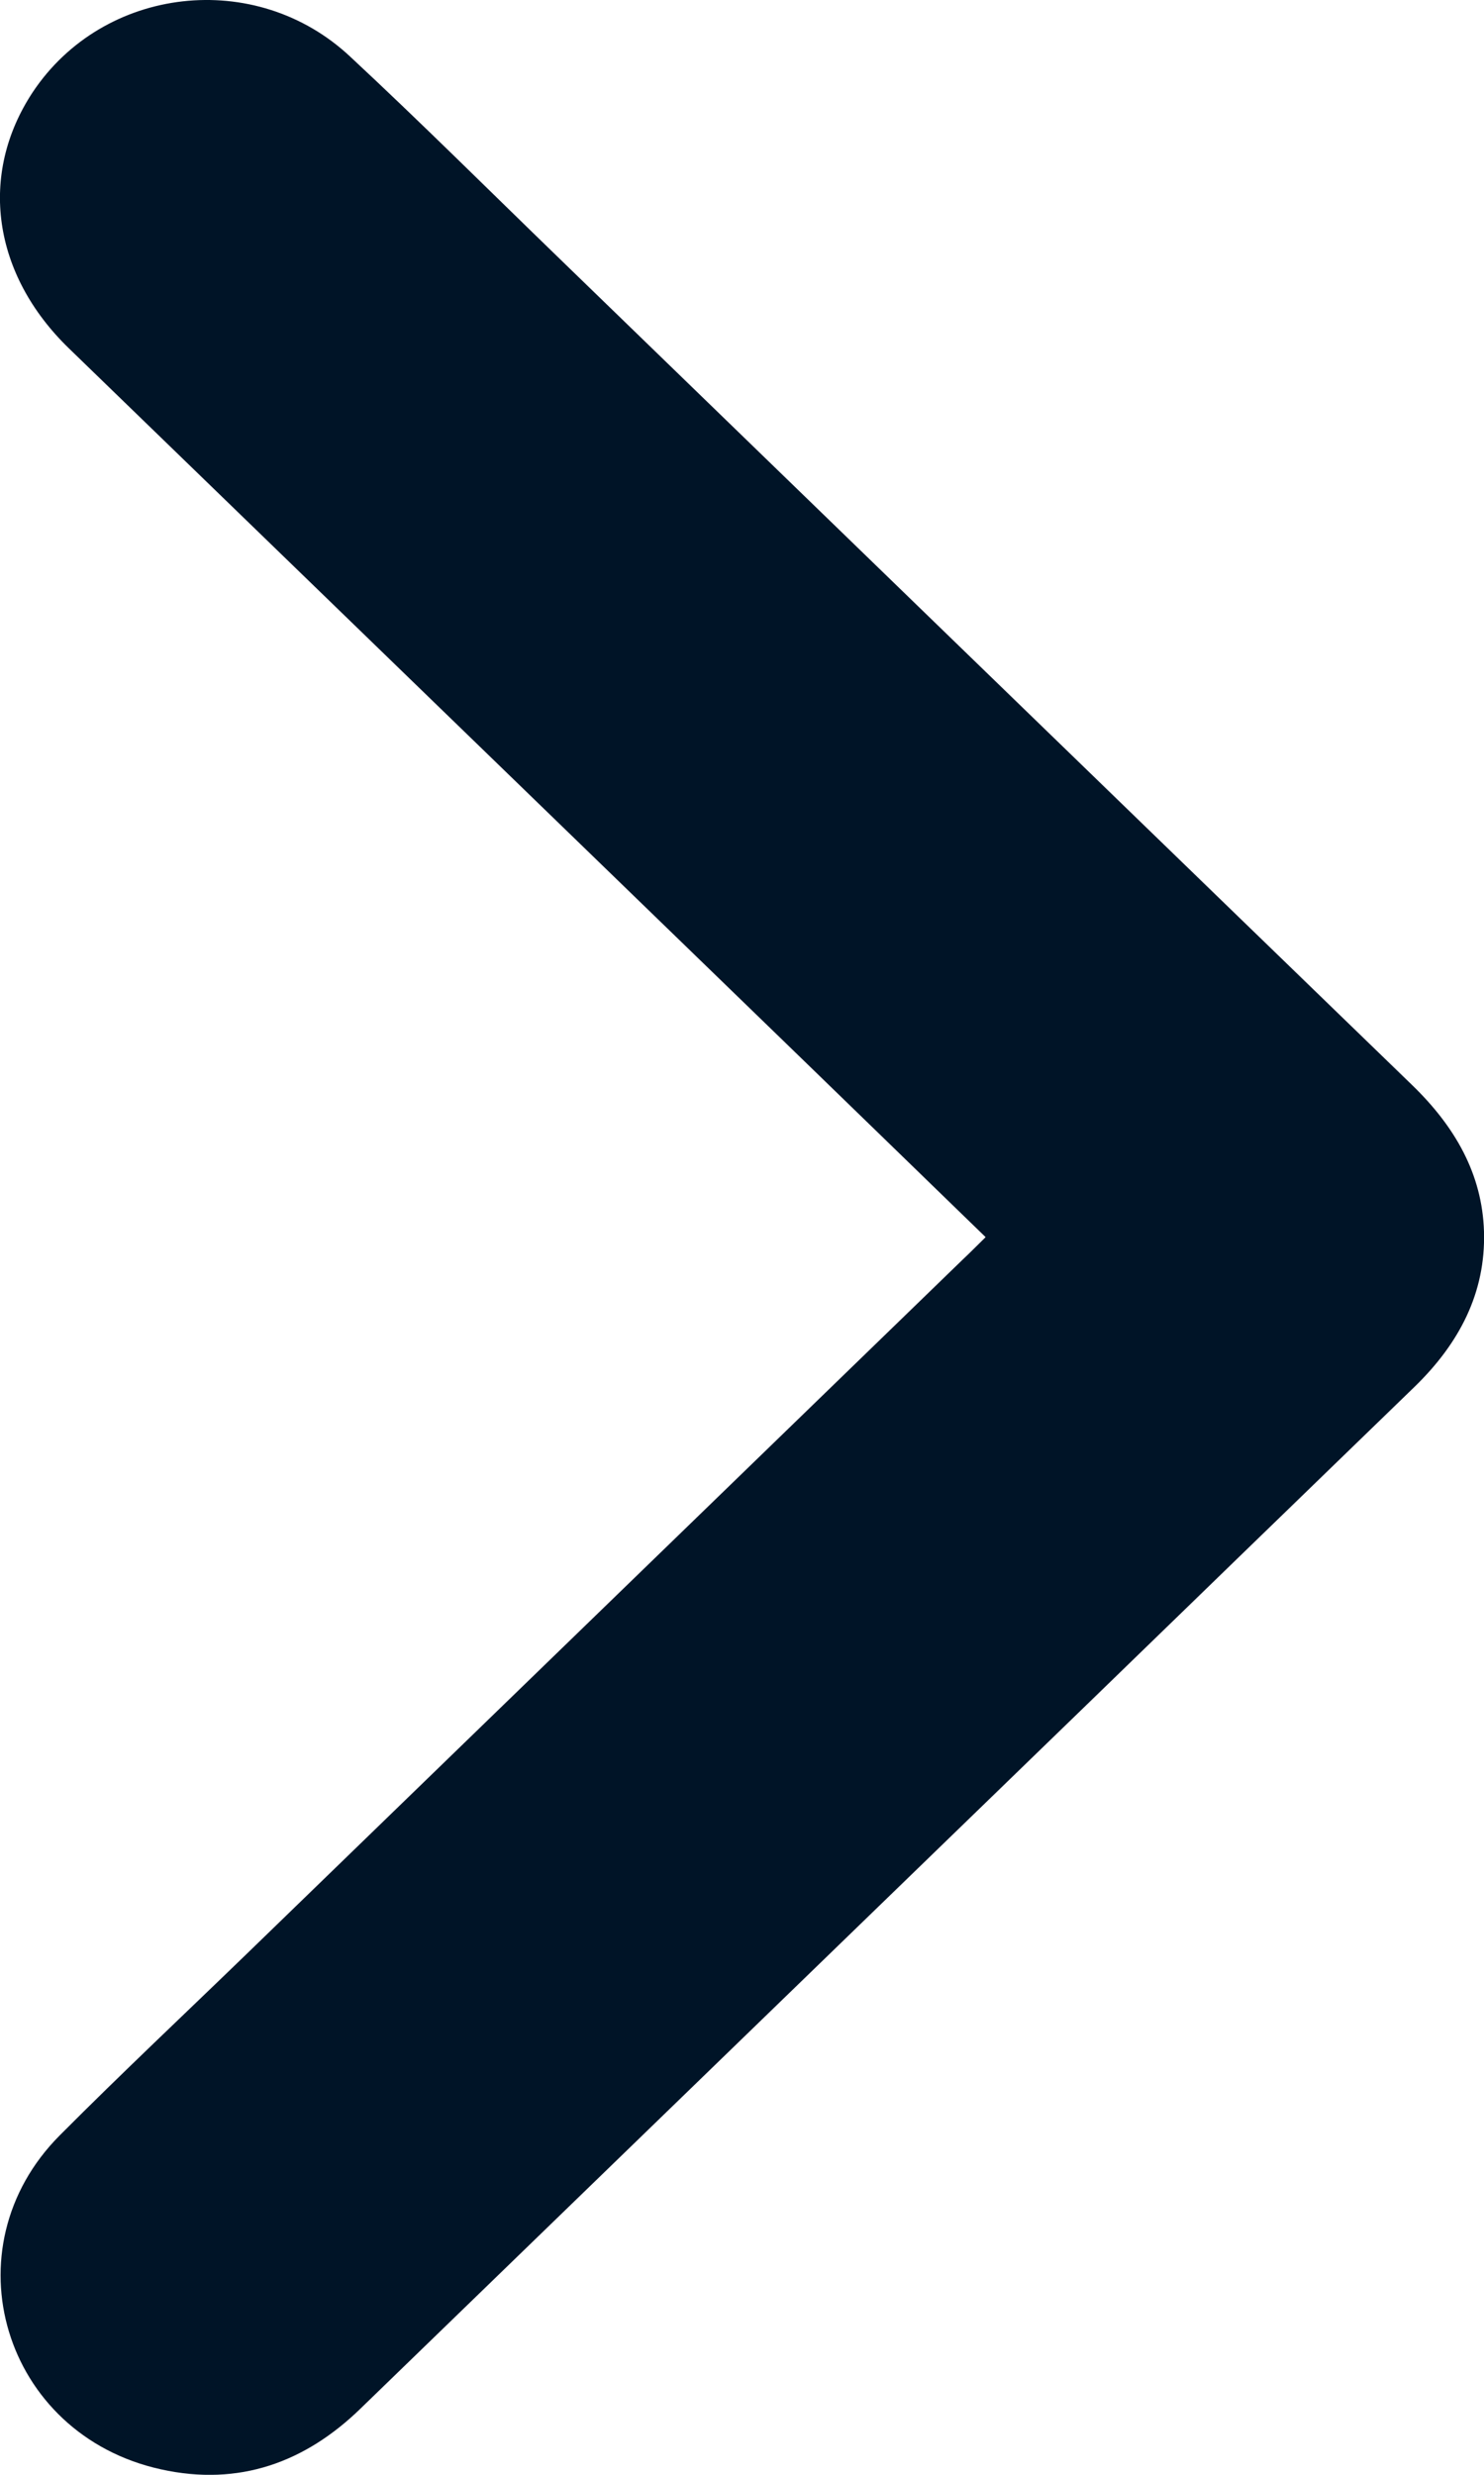 <svg width="6" height="10" viewBox="0 0 6 10" fill="none" xmlns="http://www.w3.org/2000/svg">
<path d="M3.985 4.999C3.723 4.745 3.469 4.498 3.215 4.252C2.236 3.304 1.258 2.356 0.279 1.408C-0.031 1.108 -0.087 0.705 0.132 0.373C0.418 -0.057 1.034 -0.129 1.416 0.229C1.702 0.495 1.977 0.769 2.257 1.04C3.408 2.155 4.559 3.271 5.711 4.386C5.882 4.552 5.993 4.743 6 4.977C6.007 5.224 5.9 5.428 5.72 5.603C5.277 6.032 4.834 6.461 4.392 6.89C3.413 7.838 2.435 8.786 1.456 9.734C1.234 9.949 0.967 10.048 0.651 9.978C0.013 9.838 -0.214 9.085 0.242 8.628C0.493 8.376 0.754 8.131 1.01 7.883L3.893 5.089C3.922 5.062 3.95 5.033 3.985 4.999Z" fill="#001427"/>
</svg>
